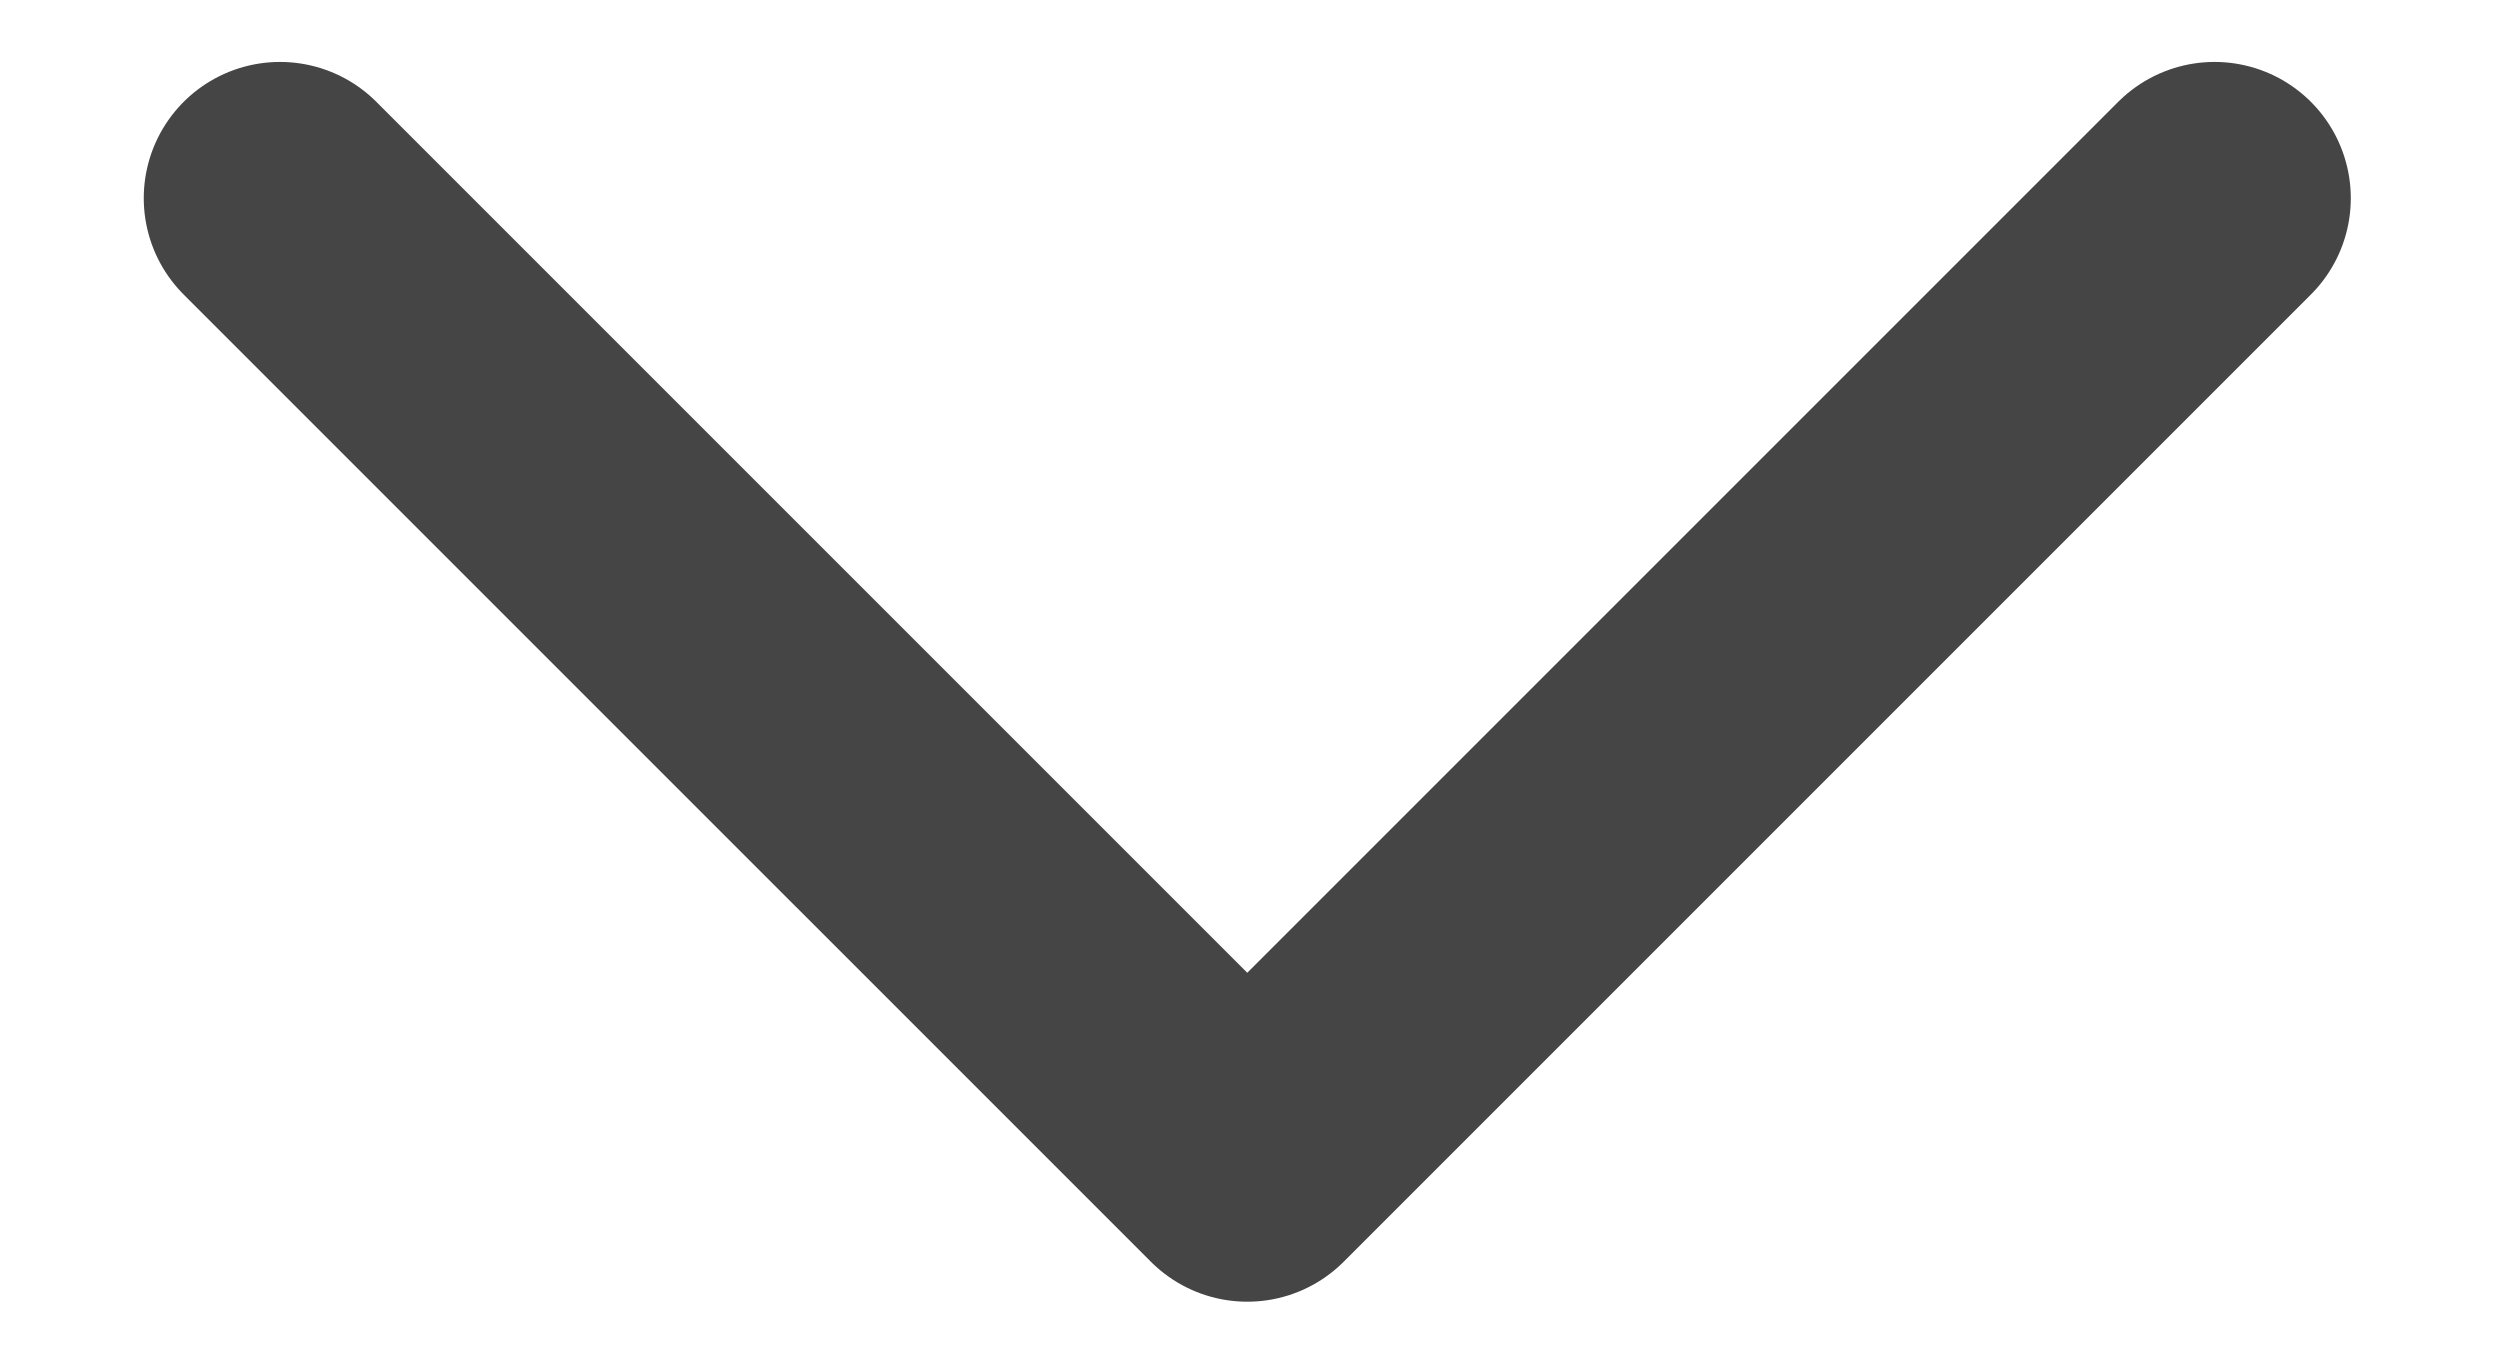 <svg width="11" height="6" viewBox="0 0 11 6" fill="none" xmlns="http://www.w3.org/2000/svg">
<path d="M1.232 0.872L5.488 5.128L9.744 0.872" stroke="#454545" stroke-width="1.199" stroke-linecap="round" stroke-linejoin="round"/>
</svg>
